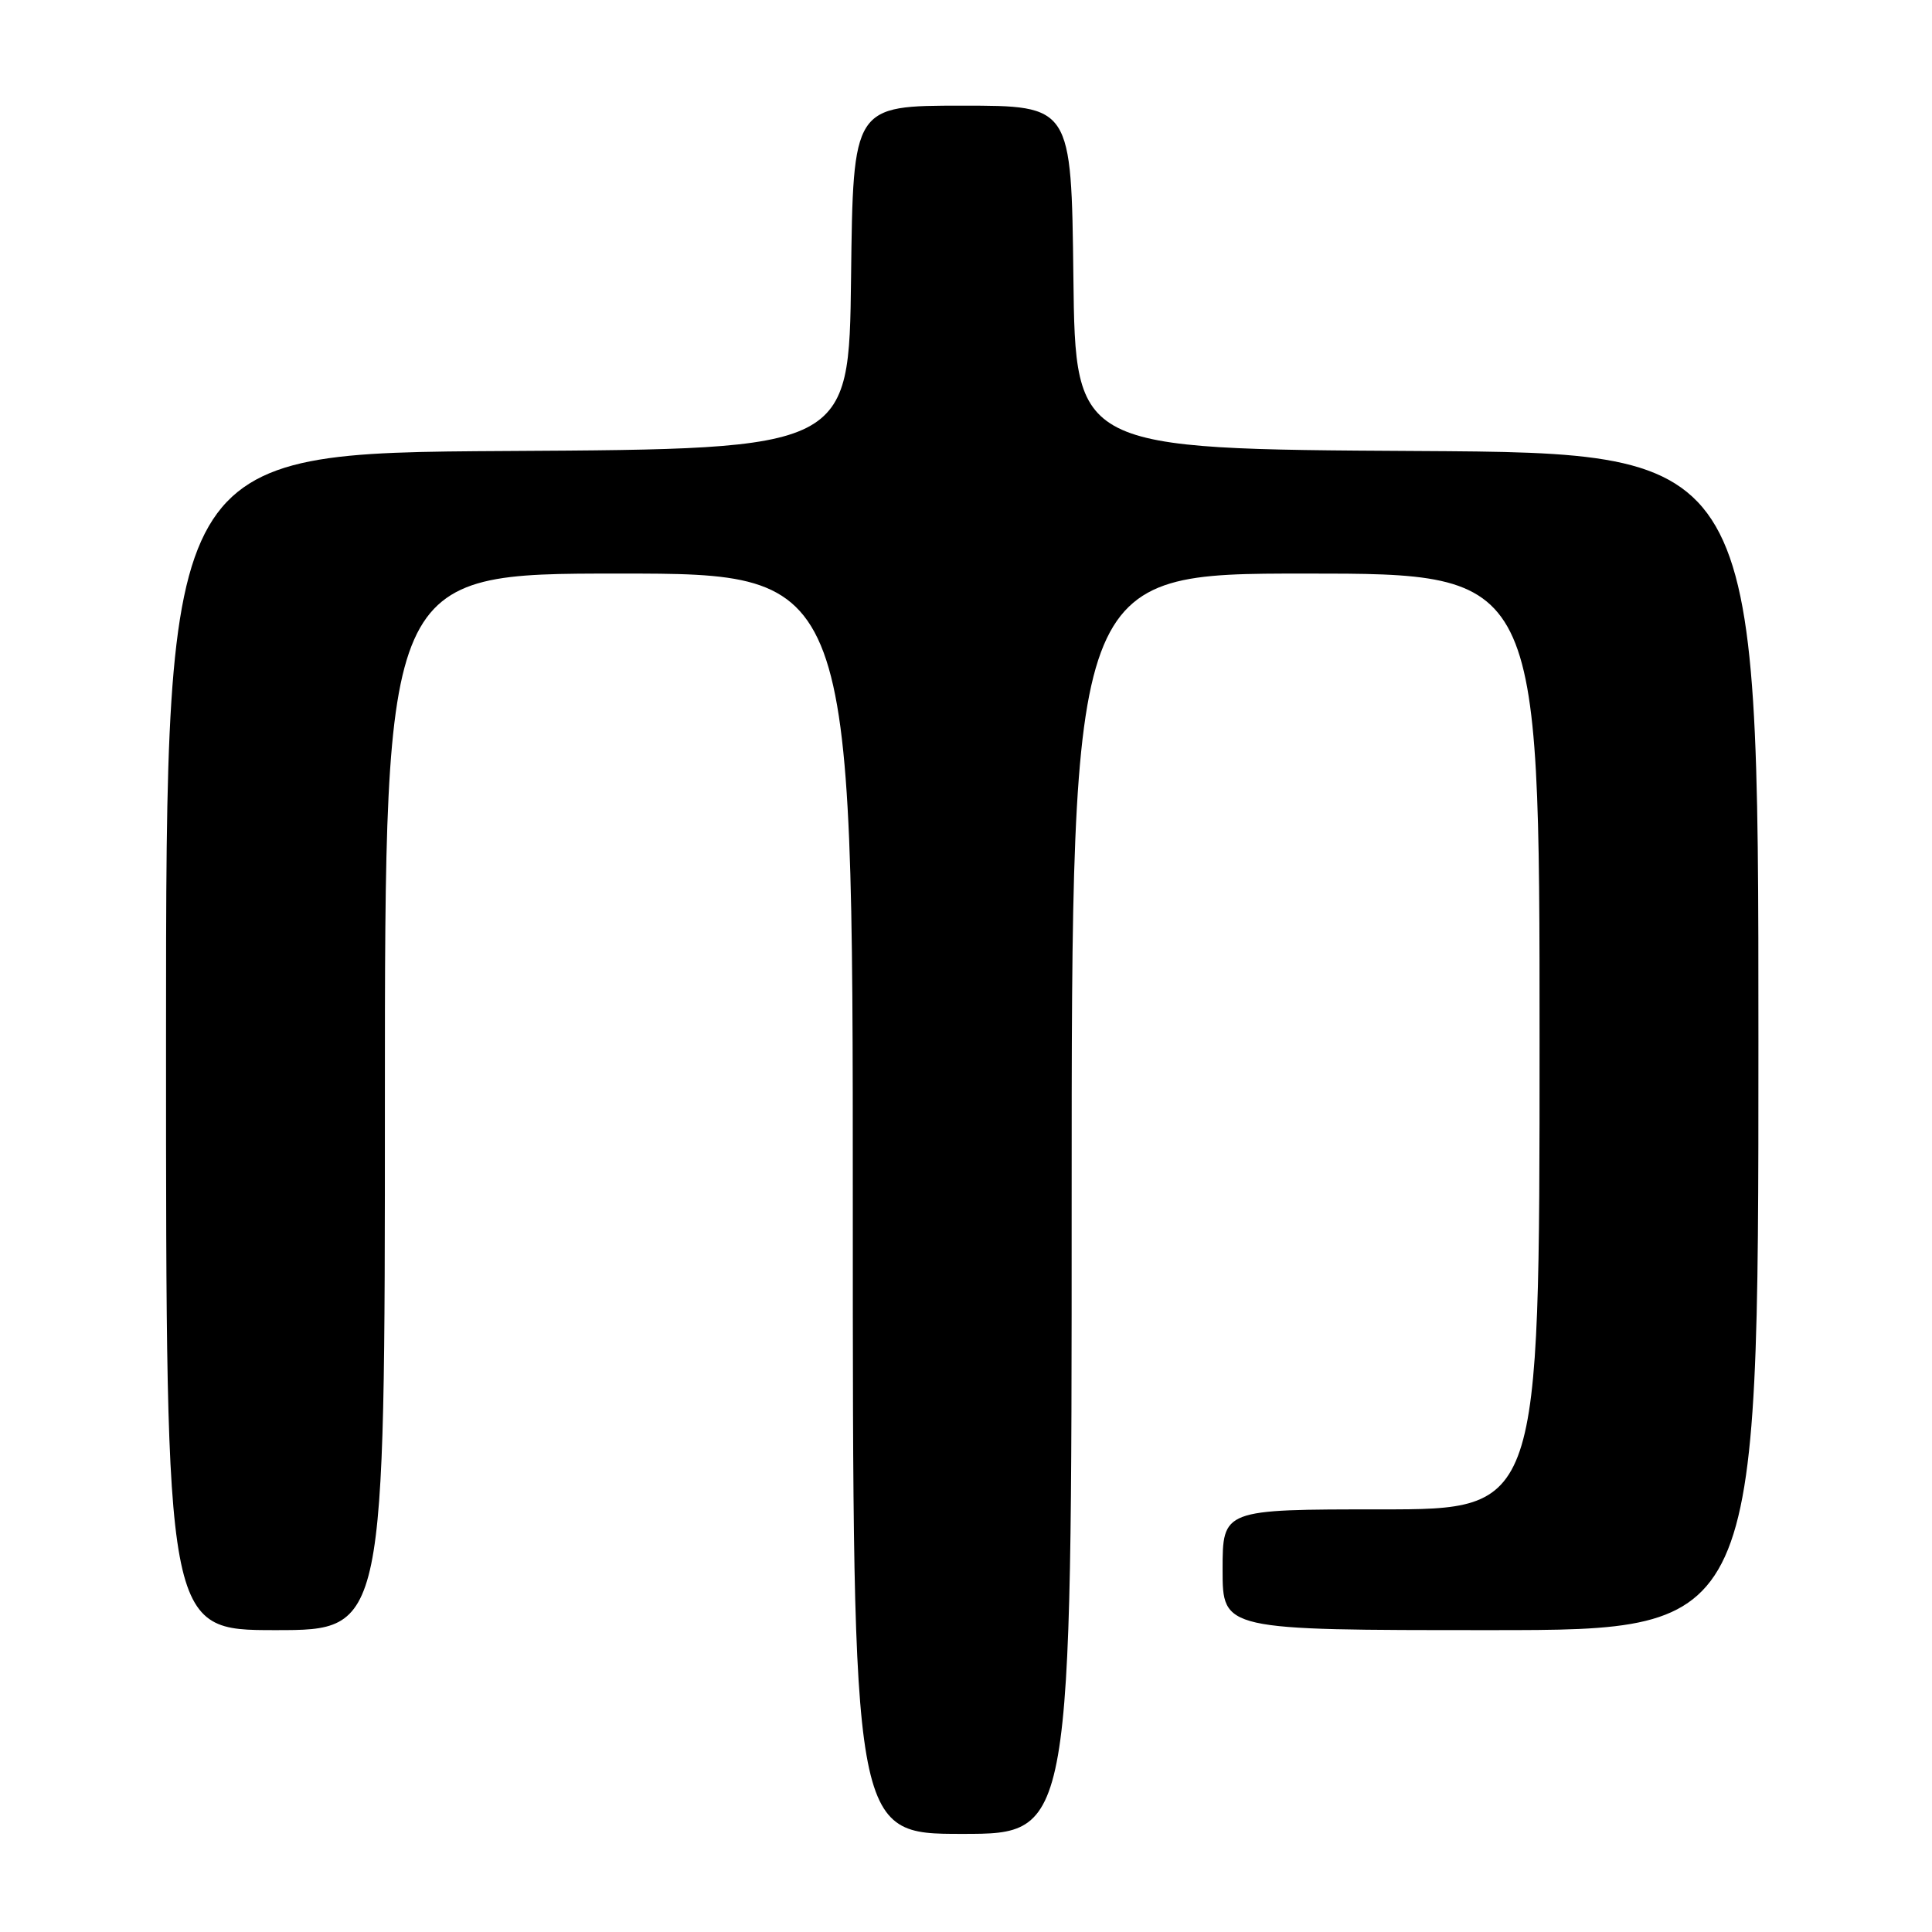 <?xml version="1.0" encoding="UTF-8" standalone="no"?>
<!DOCTYPE svg PUBLIC "-//W3C//DTD SVG 1.1//EN" "http://www.w3.org/Graphics/SVG/1.1/DTD/svg11.dtd" >
<svg xmlns="http://www.w3.org/2000/svg" xmlns:xlink="http://www.w3.org/1999/xlink" version="1.1" viewBox="0 0 256 256">
 <g >
 <path fill="currentColor"
d=" M 142.00 159.50 C 142.00 76.00 142.00 76.00 173.00 76.00 C 204.00 76.00 204.00 76.00 204.00 138.00 C 204.00 200.00 204.00 200.00 183.00 200.00 C 162.00 200.00 162.00 200.00 162.00 208.00 C 162.00 216.00 162.00 216.00 197.50 216.00 C 233.00 216.00 233.00 216.00 233.00 138.01 C 233.00 60.02 233.00 60.02 187.75 59.76 C 142.50 59.50 142.50 59.50 142.23 36.75 C 141.96 14.00 141.96 14.00 127.50 14.00 C 113.04 14.00 113.04 14.00 112.77 36.75 C 112.50 59.50 112.50 59.50 67.25 59.76 C 22.00 60.02 22.00 60.02 22.00 138.01 C 22.00 216.00 22.00 216.00 36.50 216.00 C 51.00 216.00 51.00 216.00 51.00 146.00 C 51.00 76.00 51.00 76.00 82.00 76.00 C 113.00 76.00 113.00 76.00 113.00 159.50 C 113.00 243.00 113.00 243.00 127.50 243.00 C 142.00 243.00 142.00 243.00 142.00 159.50 Z "/>
</g>
</svg>